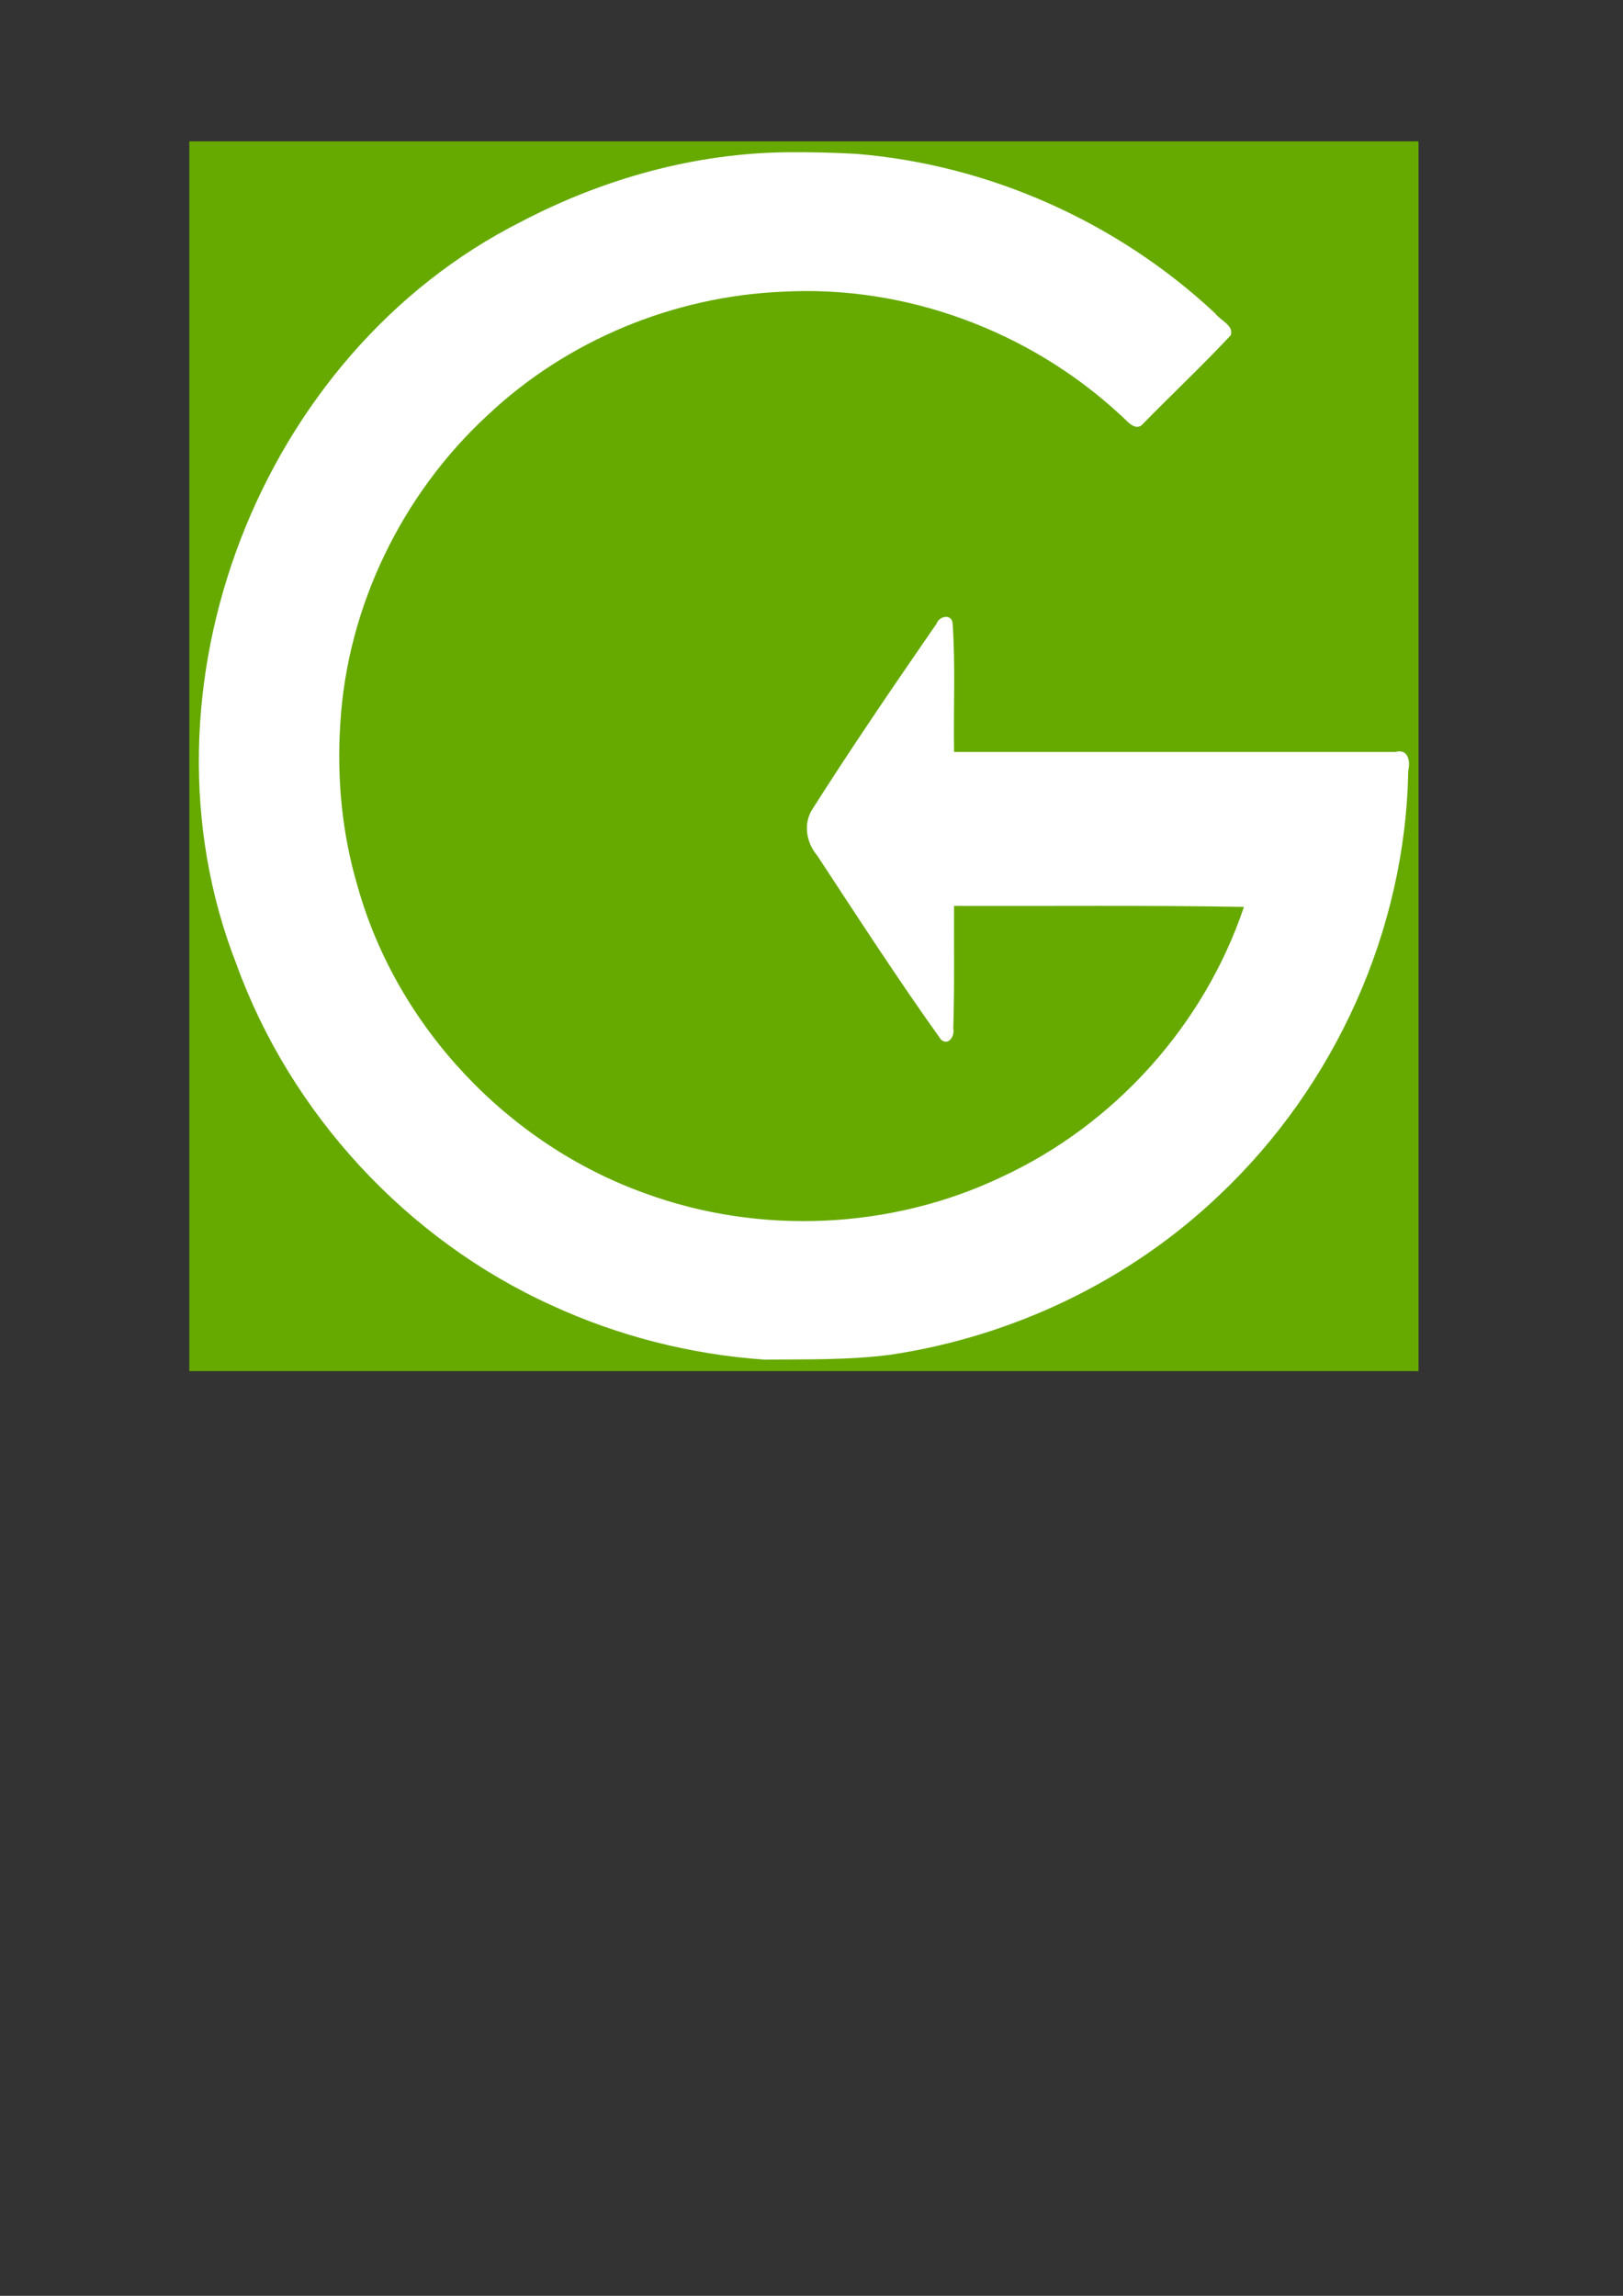 <?xml version="1.0" encoding="UTF-8" standalone="no"?>
<!-- Created with Inkscape (http://www.inkscape.org/) -->

<svg
   xmlns:dc="http://purl.org/dc/elements/1.1/"
   xmlns:cc="http://creativecommons.org/ns#"
   xmlns:rdf="http://www.w3.org/1999/02/22-rdf-syntax-ns#"
   xmlns:svg="http://www.w3.org/2000/svg"
   xmlns="http://www.w3.org/2000/svg"
   xmlns:sodipodi="http://sodipodi.sourceforge.net/DTD/sodipodi-0.dtd"
   xmlns:inkscape="http://www.inkscape.org/namespaces/inkscape"
   width="744.094"
   height="1052.362"
   id="svg8224"
   version="1.1"
   inkscape:version="0.48.2 r9819"
   sodipodi:docname="GradelyLogo.svg">
  <rect width="100%" height="100%" fill="#333333" stroke="none"/>
  <defs
     id="defs8226" />
  <sodipodi:namedview
     id="base"
     pagecolor="#ffffff"
     bordercolor="#666666"
     borderopacity="1.0"
     inkscape:pageopacity="0.0"
     inkscape:pageshadow="2"
     inkscape:zoom="0.35"
     inkscape:cx="-70.714286"
     inkscape:cy="520"
     inkscape:document-units="px"
     inkscape:current-layer="layer1"
     showgrid="false"
     inkscape:window-width="1280"
     inkscape:window-height="962"
     inkscape:window-x="-8"
     inkscape:window-y="-8"
     inkscape:window-maximized="1" />
  <g
     inkscape:label="Layer 1"
     inkscape:groupmode="layer"
     id="layer1">
    <path
       id="path3925-5"
       style="fill:#66aa00;fill-opacity:1;stroke:none;stroke-width:0.9;stroke-linecap:round;stroke-linejoin:round;stroke-miterlimit:10;stroke-opacity:1;stroke-dasharray:none;display:inline"
       d="m 86.796,628.498 563.55,0 0,-563.7 -563.55,0 0,563.7"
       inkscape:connector-curvature="0" />
    <path
       style="fill:#ffffff;fill-opacity:1;fill-rule:nonzero;stroke:none;display:inline"
       d="m 361.537,69.786 c -42.649,0.295 -84.821,12.074 -122.465,31.779 -120.097,60.421 -179.685,214.752 -130.781,340.124 24.806,68.743 78.198,126.576 144.794,156.734 30.513,14.042 63.683,22.456 97.195,24.79 19.301,-0.152 38.749,0.272 57.918,-2.22 56.229,-8.37 109.85,-33.966 150.91,-73.258 52.935,-49.961 85.33,-121.446 86.521,-194.456 1.085,-4.291 -0.078,-10.213 -5.806,-8.601 -67.472,0 -134.944,0 -202.416,0 -0.334,-19.76 0.714,-39.613 -0.689,-59.319 -0.861,-4.209 -6.18,-2.807 -7.338,0.522 -19.491,28.232 -38.986,56.769 -57.348,85.702 -3.823,6.711 -2.134,15.024 2.711,20.708 18.596,28.284 37.035,56.795 56.727,84.324 3.553,2.904 6.282,-1.872 5.58,-5.106 0.592,-18.745 0.267,-37.505 0.356,-56.256 44.303,0.134 88.613,-0.335 132.91,0.451 -18.267,54.192 -59.197,99.767 -111.108,123.797 -50.542,24.092 -110.91,26.792 -163.545,7.474 -62.731,-22.494 -113.505,-76.161 -131.604,-140.319 -7.253,-24.3 -9.707,-49.797 -8.03,-75.133 3.172,-53.395 28.224,-104.998 67.522,-141.199 36.411,-34.36 85.378,-54.546 135.325,-56.613 56.371,-3.134 113.105,18.003 154.45,56.186 3.028,2.391 7.213,8.8 11.001,4.055 13.235,-13.477 27.081,-26.535 39.936,-40.274 1.535,-4.509 -4.787,-6.777 -7.087,-9.987 -44.67,-41.827 -103.668,-68.253 -164.719,-73.167 -10.293,-0.586 -20.611,-0.81 -30.92,-0.737 z"
       id="path8184"
       inkscape:connector-curvature="0" />
  </g>
</svg>
